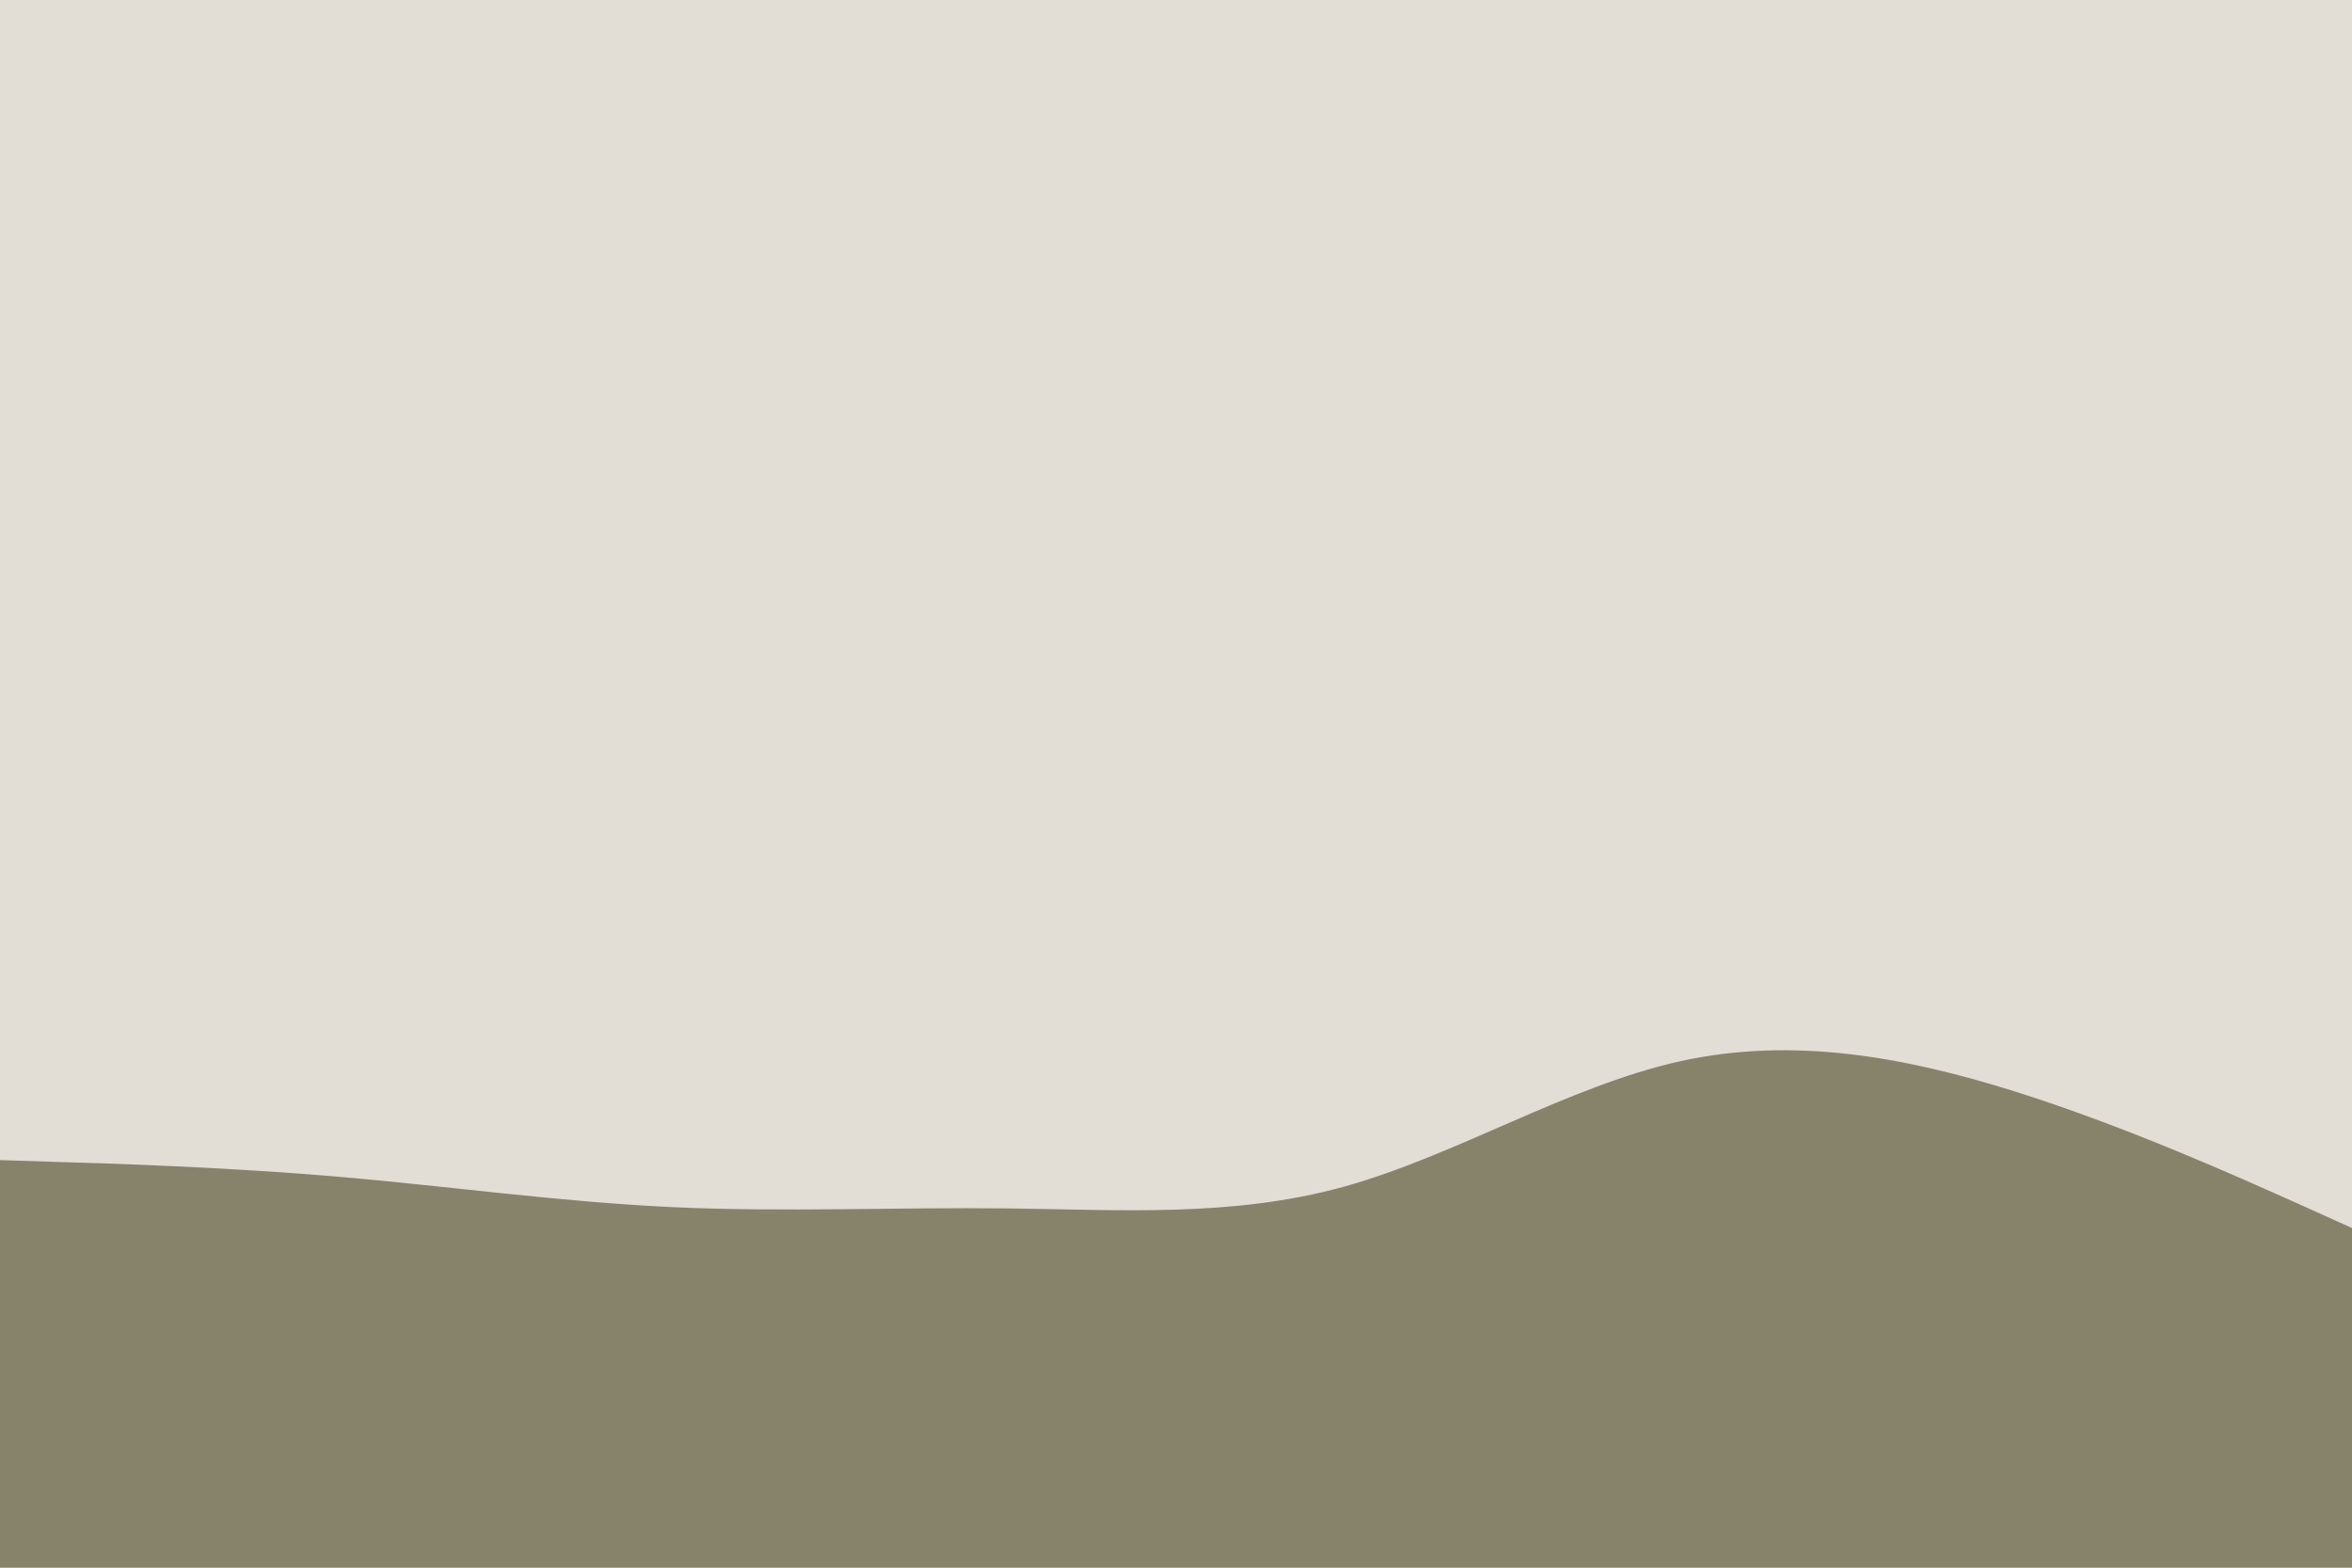 <svg id="visual" viewBox="0 0 900 600" width="900" height="600" xmlns="http://www.w3.org/2000/svg" xmlns:xlink="http://www.w3.org/1999/xlink" version="1.1"><rect x="0" y="0" width="900" height="600" fill="#E2DDD5"></rect><path d="M0 444L21.5 444.7C43 445.3 86 446.7 128.8 450.3C171.7 454 214.3 460 257.2 462C300 464 343 462 385.8 462.5C428.7 463 471.3 466 514.2 454.2C557 442.3 600 415.7 642.8 406.2C685.7 396.7 728.3 404.3 771.2 417.8C814 431.3 857 450.7 878.5 460.3L900 470L900 601L878.5 601C857 601 814 601 771.2 601C728.3 601 685.7 601 642.8 601C600 601 557 601 514.2 601C471.3 601 428.7 601 385.8 601C343 601 300 601 257.2 601C214.3 601 171.7 601 128.8 601C86 601 43 601 21.5 601L0 601Z" fill="#87836b" stroke-linecap="round" stroke-linejoin="miter"></path></svg>